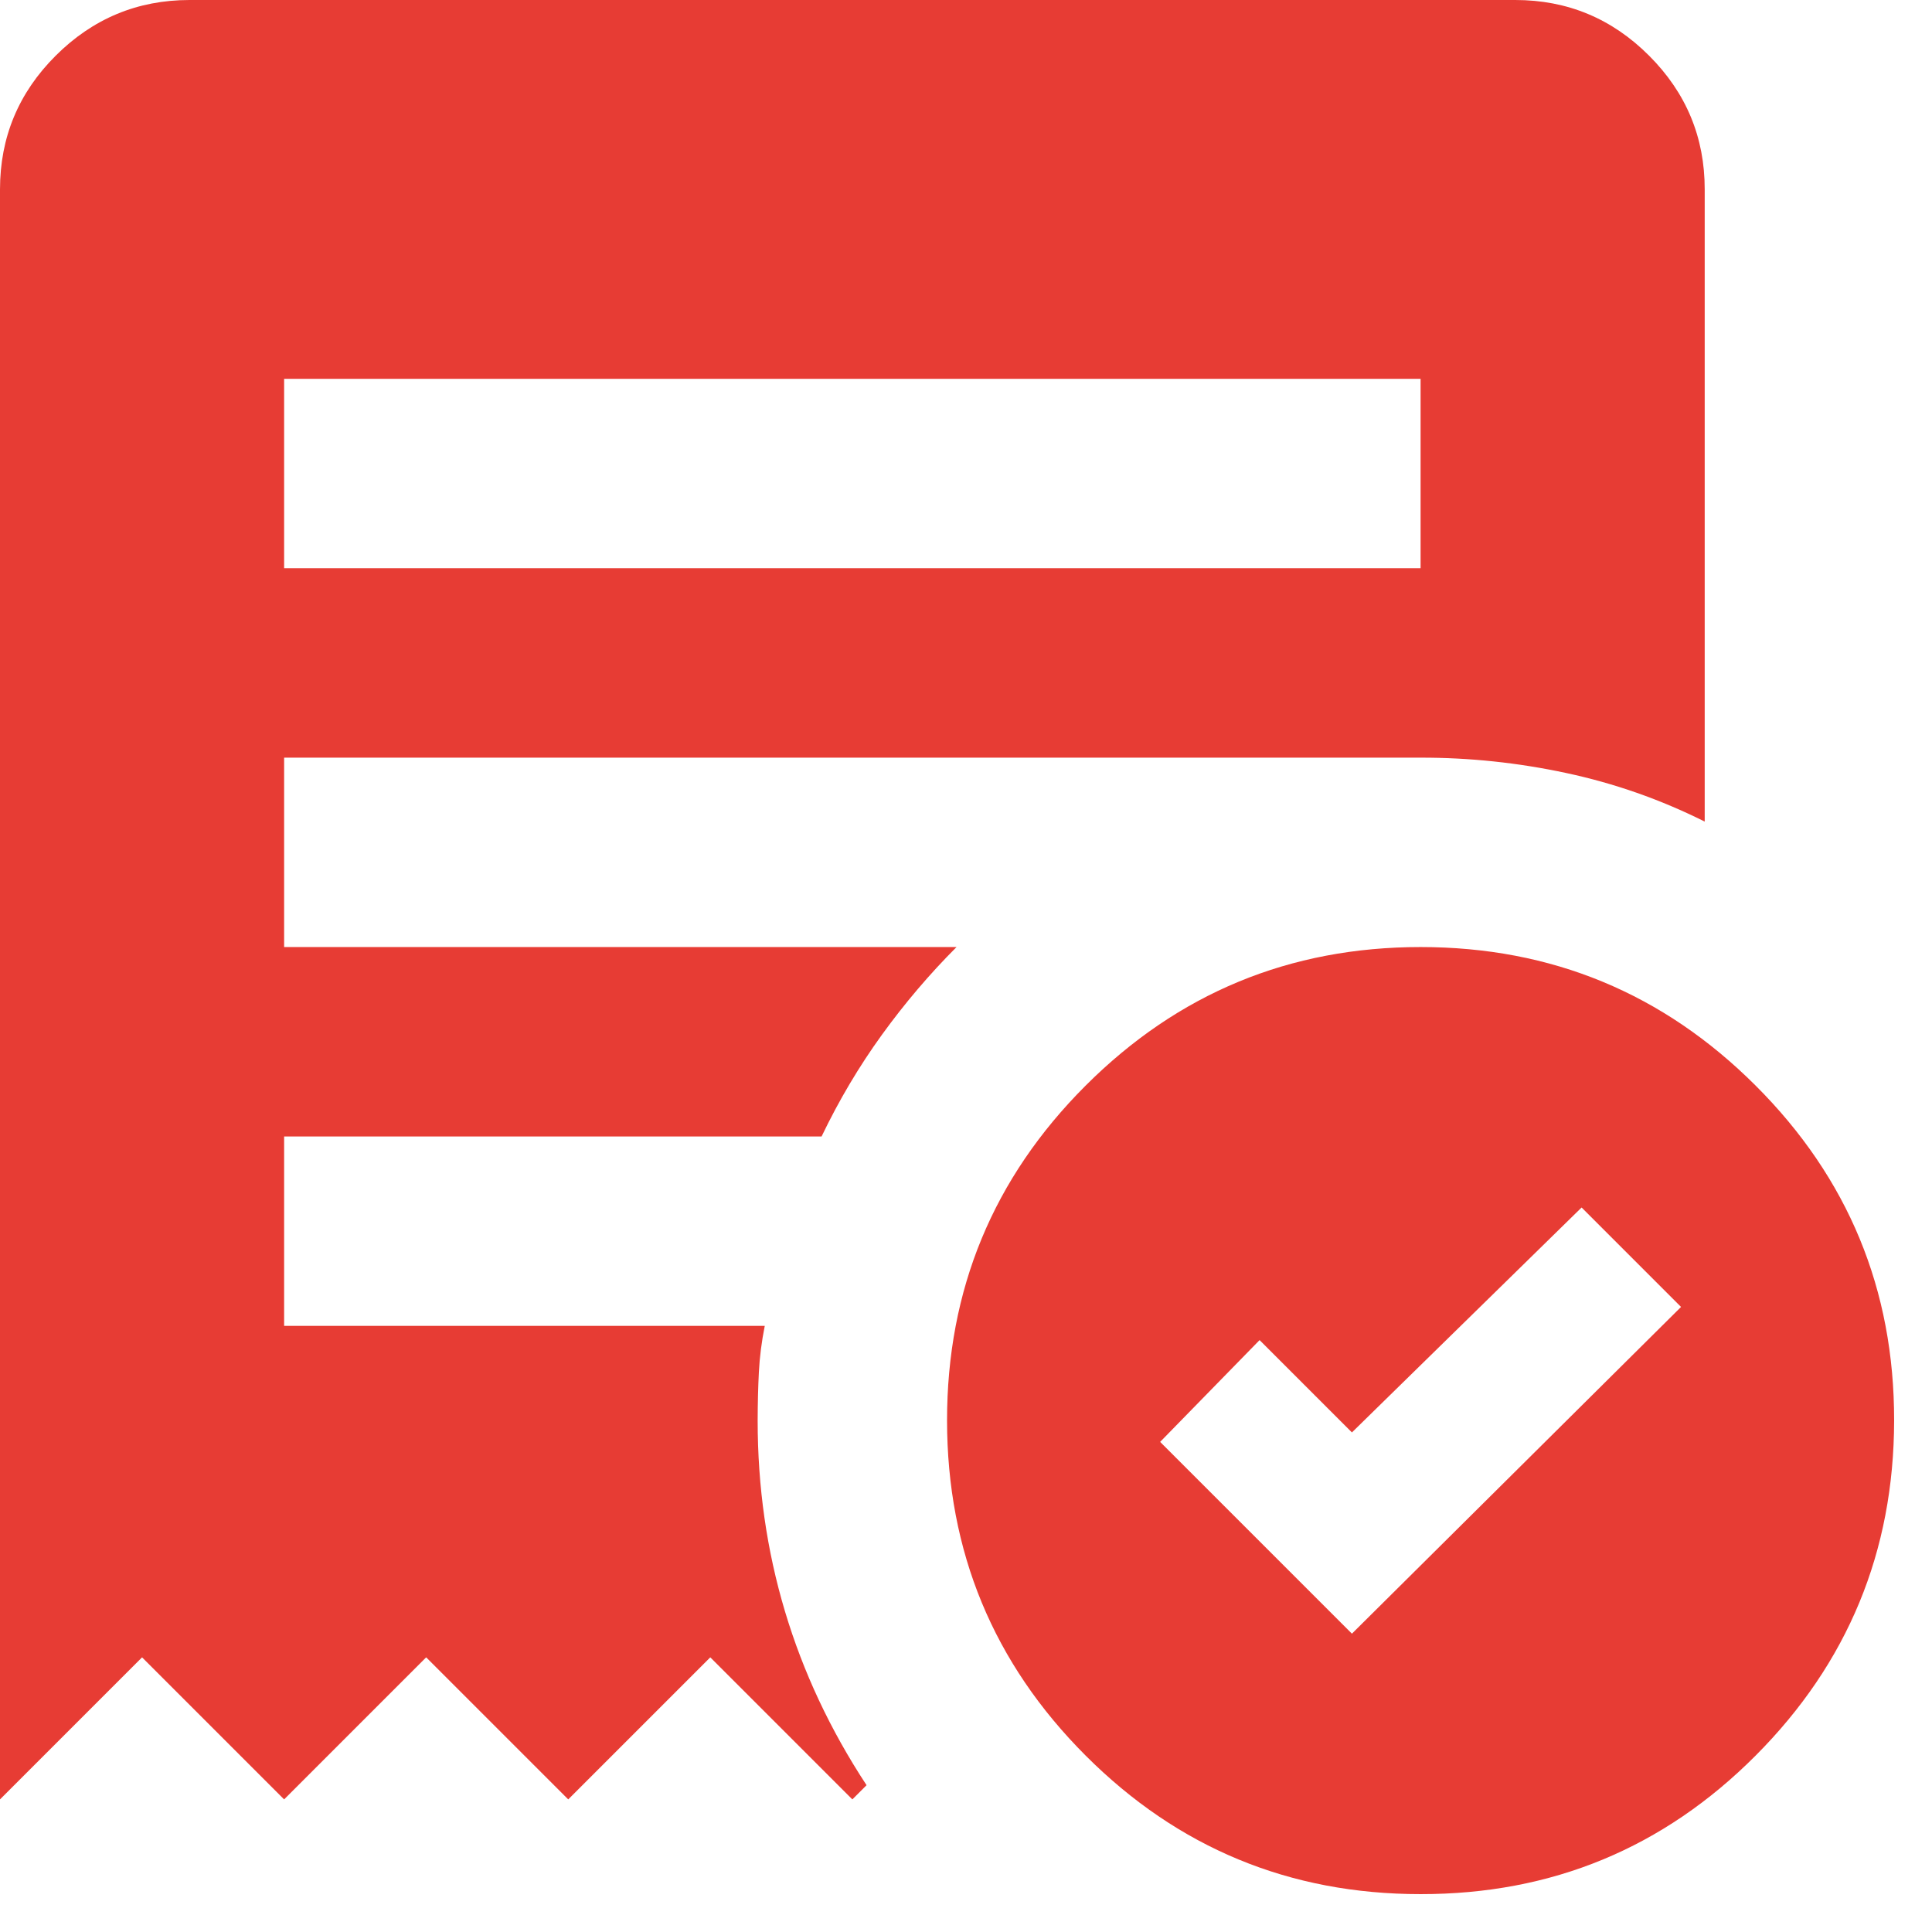 <svg width="68" height="68" viewBox="0 0 68 68" fill="none" xmlns="http://www.w3.org/2000/svg" xmlns:xlink="http://www.w3.org/1999/xlink">
<path d="M47.583,57.5L59.167,46L55.667,42.5L47.583,50.417L44.333,47.167L40.833,50.75L47.583,57.5ZM10,20L50,20L50,13.333L10,13.333L10,20ZM50,66.667C45.389,66.667 41.459,65.041 38.21,61.79C34.961,58.539 33.336,54.609 33.333,50C33.331,45.391 34.957,41.461 38.21,38.21C41.463,34.959 45.393,33.333 50,33.333C54.607,33.333 58.538,34.959 61.793,38.21C65.049,41.461 66.673,45.391 66.667,50C66.66,54.609 65.034,58.54 61.79,61.793C58.546,65.047 54.616,66.671 50,66.667ZM0,63.333L0,6.667C0,4.833 0.653,3.264 1.96,1.96C3.267,0.656 4.836,0.002 6.667,0L53.333,0C55.167,0 56.737,0.653 58.043,1.96C59.35,3.267 60.002,4.836 60,6.667L60,28.917C58.444,28.139 56.819,27.569 55.123,27.207C53.428,26.844 51.72,26.664 50,26.667L10,26.667L10,33.333L33.667,33.333C32.722,34.278 31.848,35.306 31.043,36.417C30.239,37.528 29.53,38.722 28.917,40L10,40L10,46.667L26.917,46.667C26.806,47.222 26.737,47.764 26.71,48.293C26.683,48.822 26.669,49.391 26.667,50C26.667,52.333 26.987,54.57 27.627,56.71C28.267,58.85 29.224,60.891 30.5,62.833L30,63.333L25,58.333L20,63.333L15,58.333L10,63.333L5,58.333L0,63.333Z" fill="#E73C34"/>
</svg>
